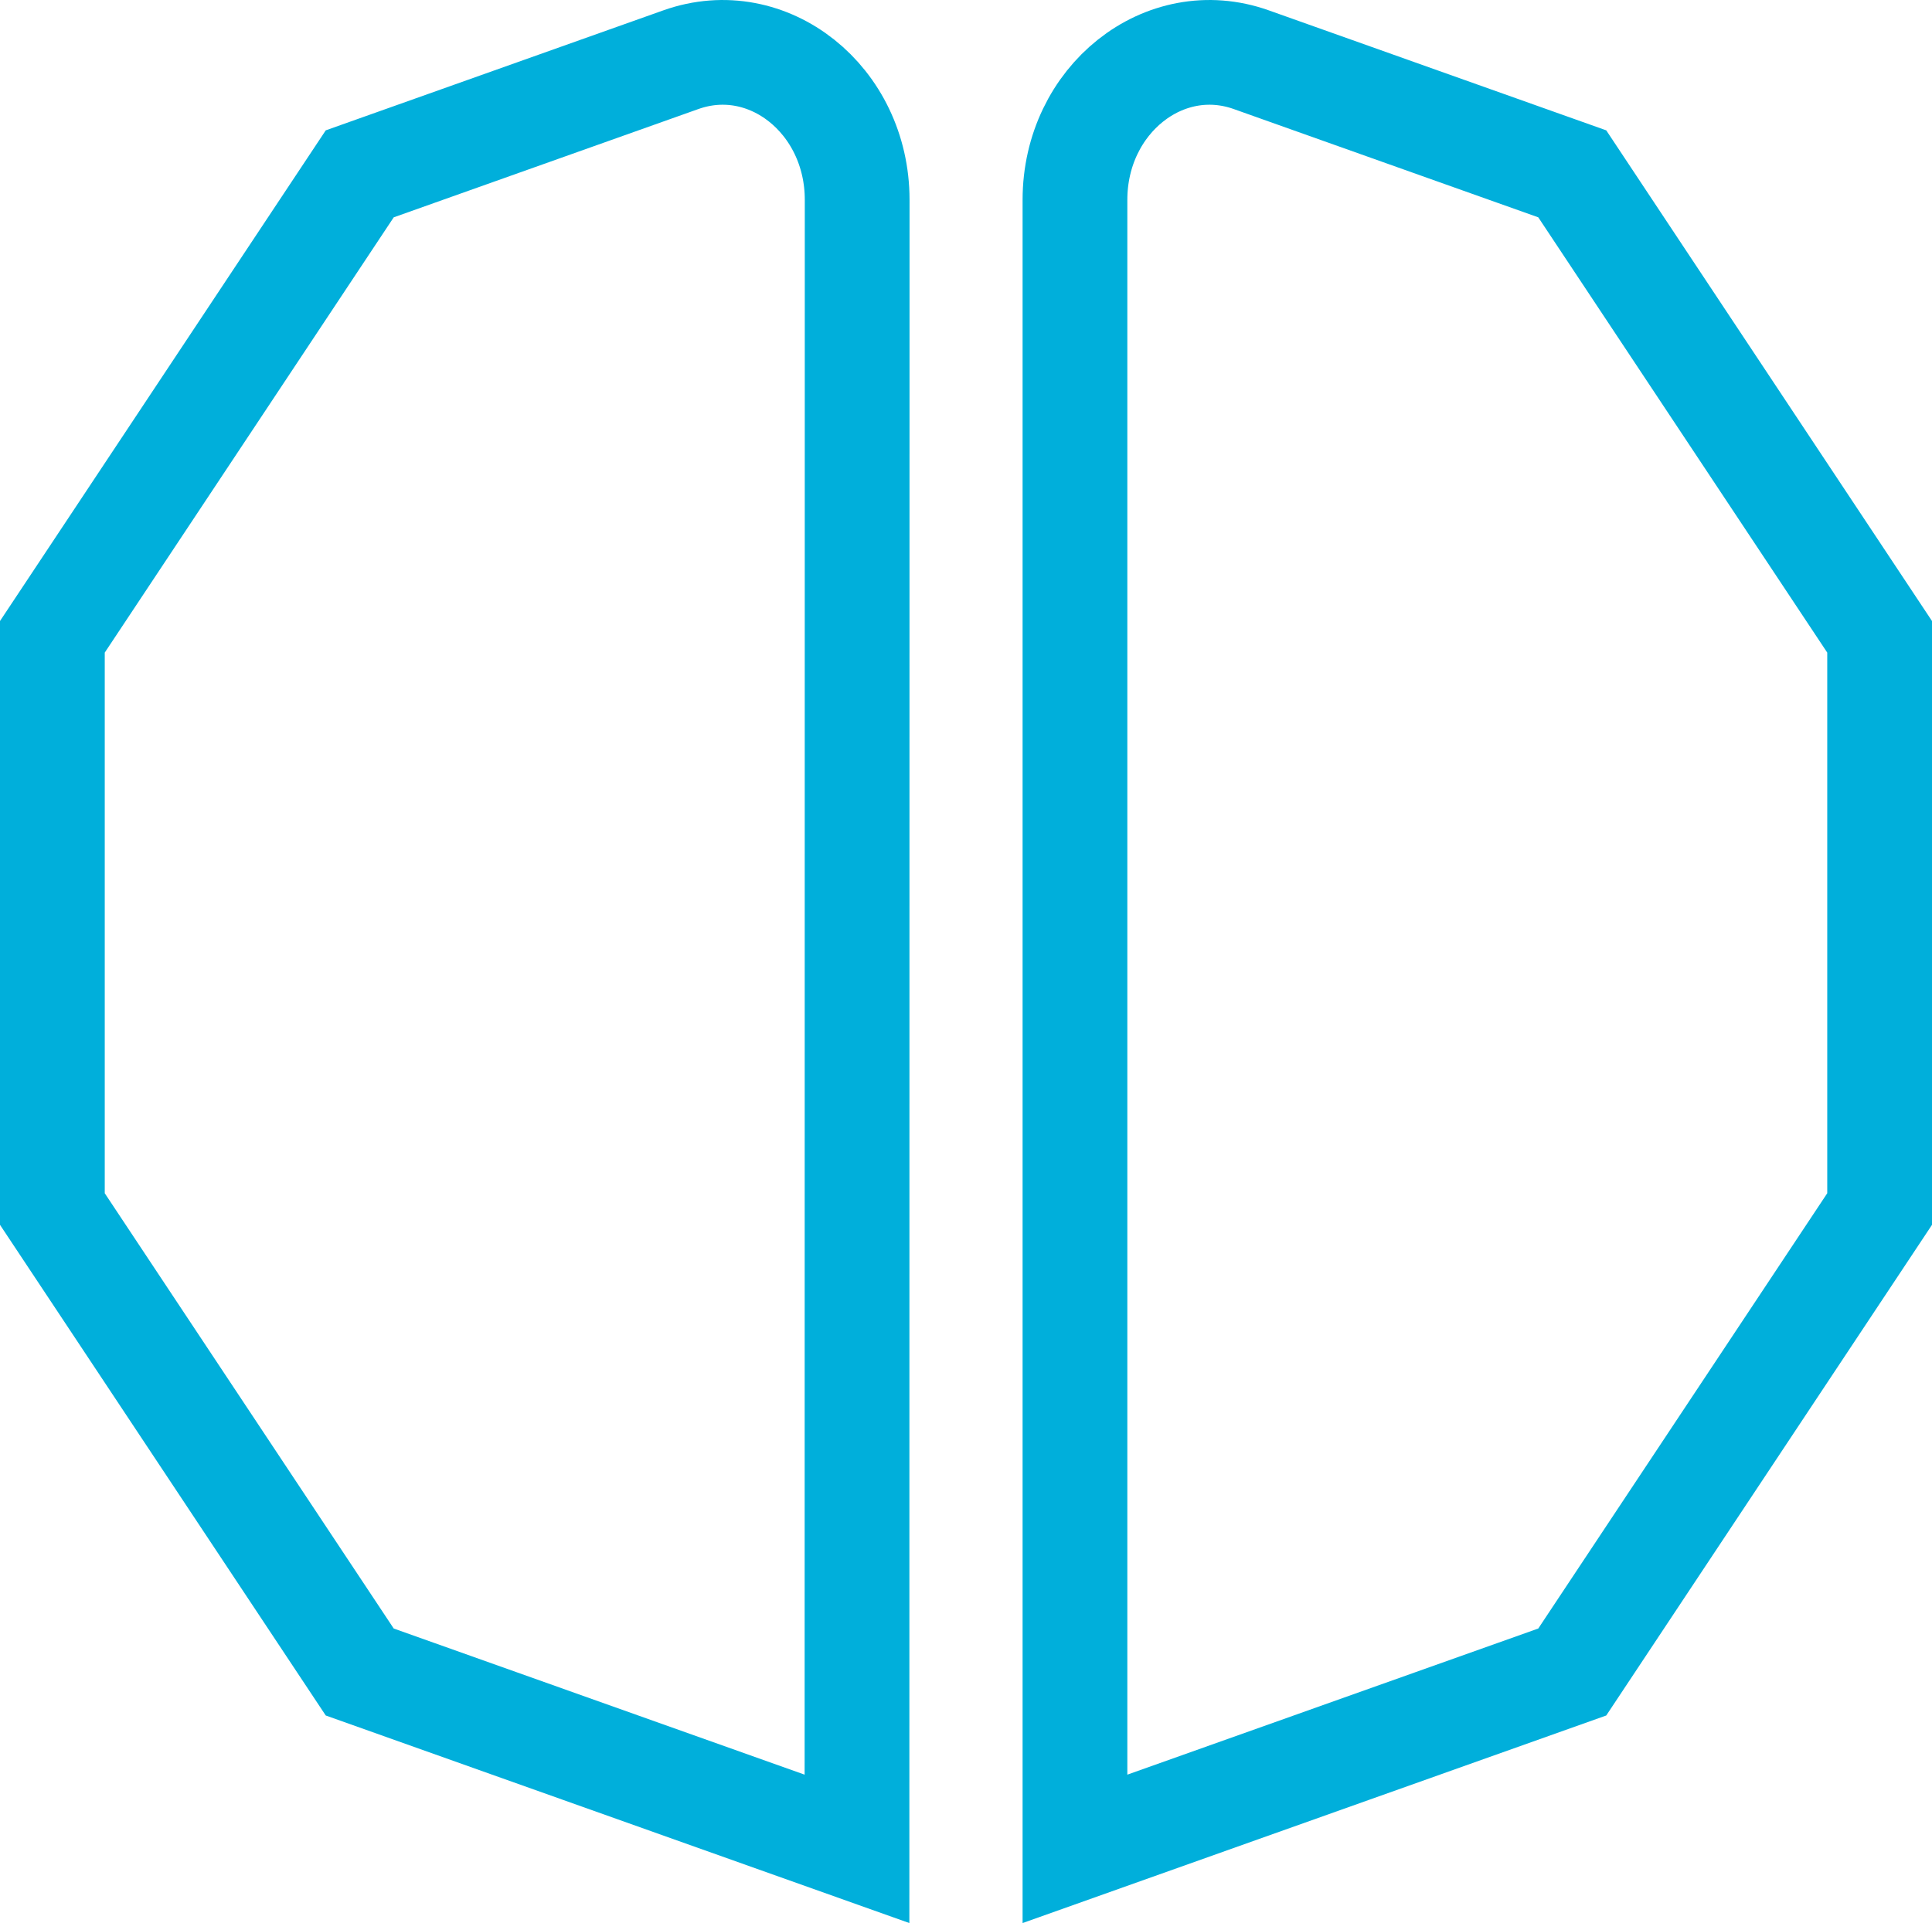 <svg id="Layer_1" data-name="Layer 1" xmlns="http://www.w3.org/2000/svg" viewBox="0 0 442.65 440.72"><defs><style>.cls-1{fill:none;stroke:#00afdb;stroke-miterlimit:10;stroke-width:24px;}</style></defs><path class="cls-1" d="M246.29,423.71h0l113.94-40.53,70.42-106.1V145.94L360.23,39.84,286.68,13.68c-19.93-7.09-40.39,9.18-40.39,32.12Z"/><path class="cls-1" d="M196.35,423.71h0L82.42,383.18,12,277.08V145.94L82.42,39.84,156,13.68c19.94-7.09,40.39,9.18,40.39,32.12Z"/></svg>